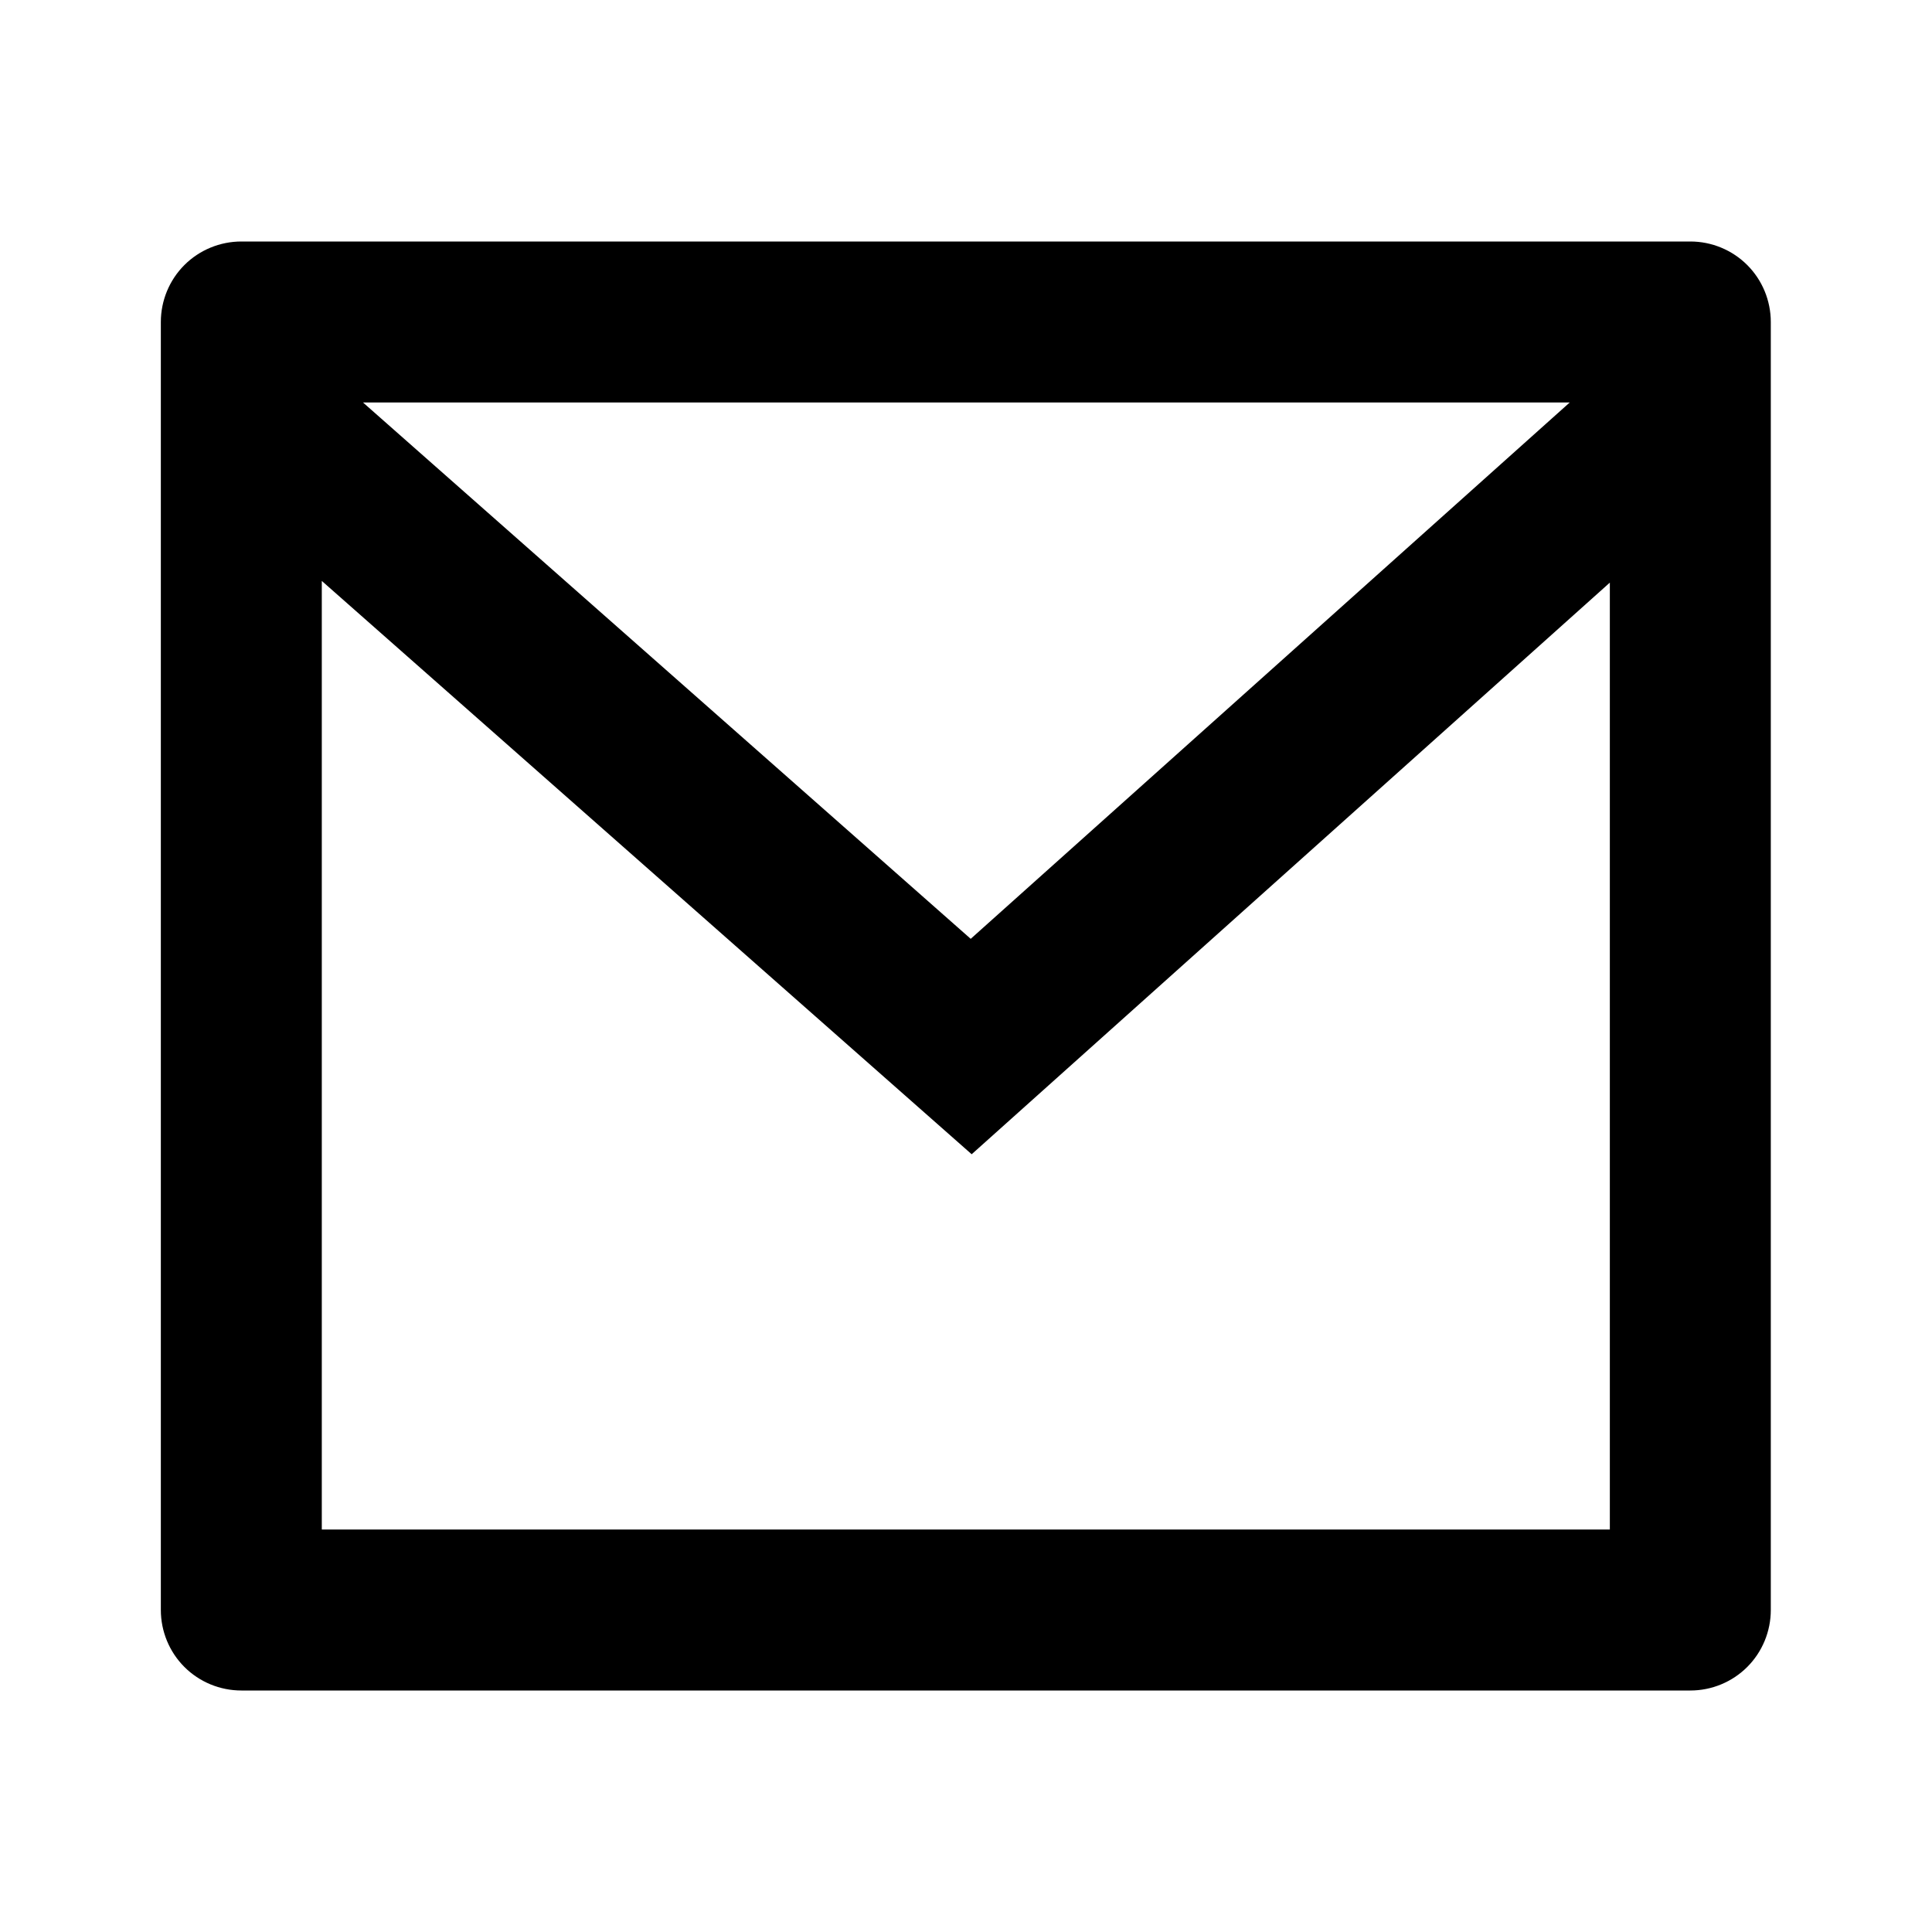 <svg width="16" height="16" viewBox="0 0 16 16" fill="none" xmlns="http://www.w3.org/2000/svg">
<g clip-path="url(#clip0_872_5103)">
<path d="M1.999 2H13.999C14.175 2 14.345 2.07 14.47 2.195C14.595 2.32 14.665 2.49 14.665 2.667V13.333C14.665 13.51 14.595 13.68 14.47 13.805C14.345 13.93 14.175 14 13.999 14H1.999C1.822 14 1.652 13.93 1.527 13.805C1.402 13.68 1.332 13.51 1.332 13.333V2.667C1.332 2.49 1.402 2.32 1.527 2.195C1.652 2.07 1.822 2 1.999 2ZM13.332 4.825L8.047 9.559L2.665 4.811V12.667H13.332V4.825ZM3.006 3.333L8.039 7.775L13 3.333H3.006Z" fill="black"/>
</g>
<defs>
<clipPath id="clip0_872_5103">
<rect width="16" height="16" fill="black"/>
</clipPath>
</defs>
</svg>
